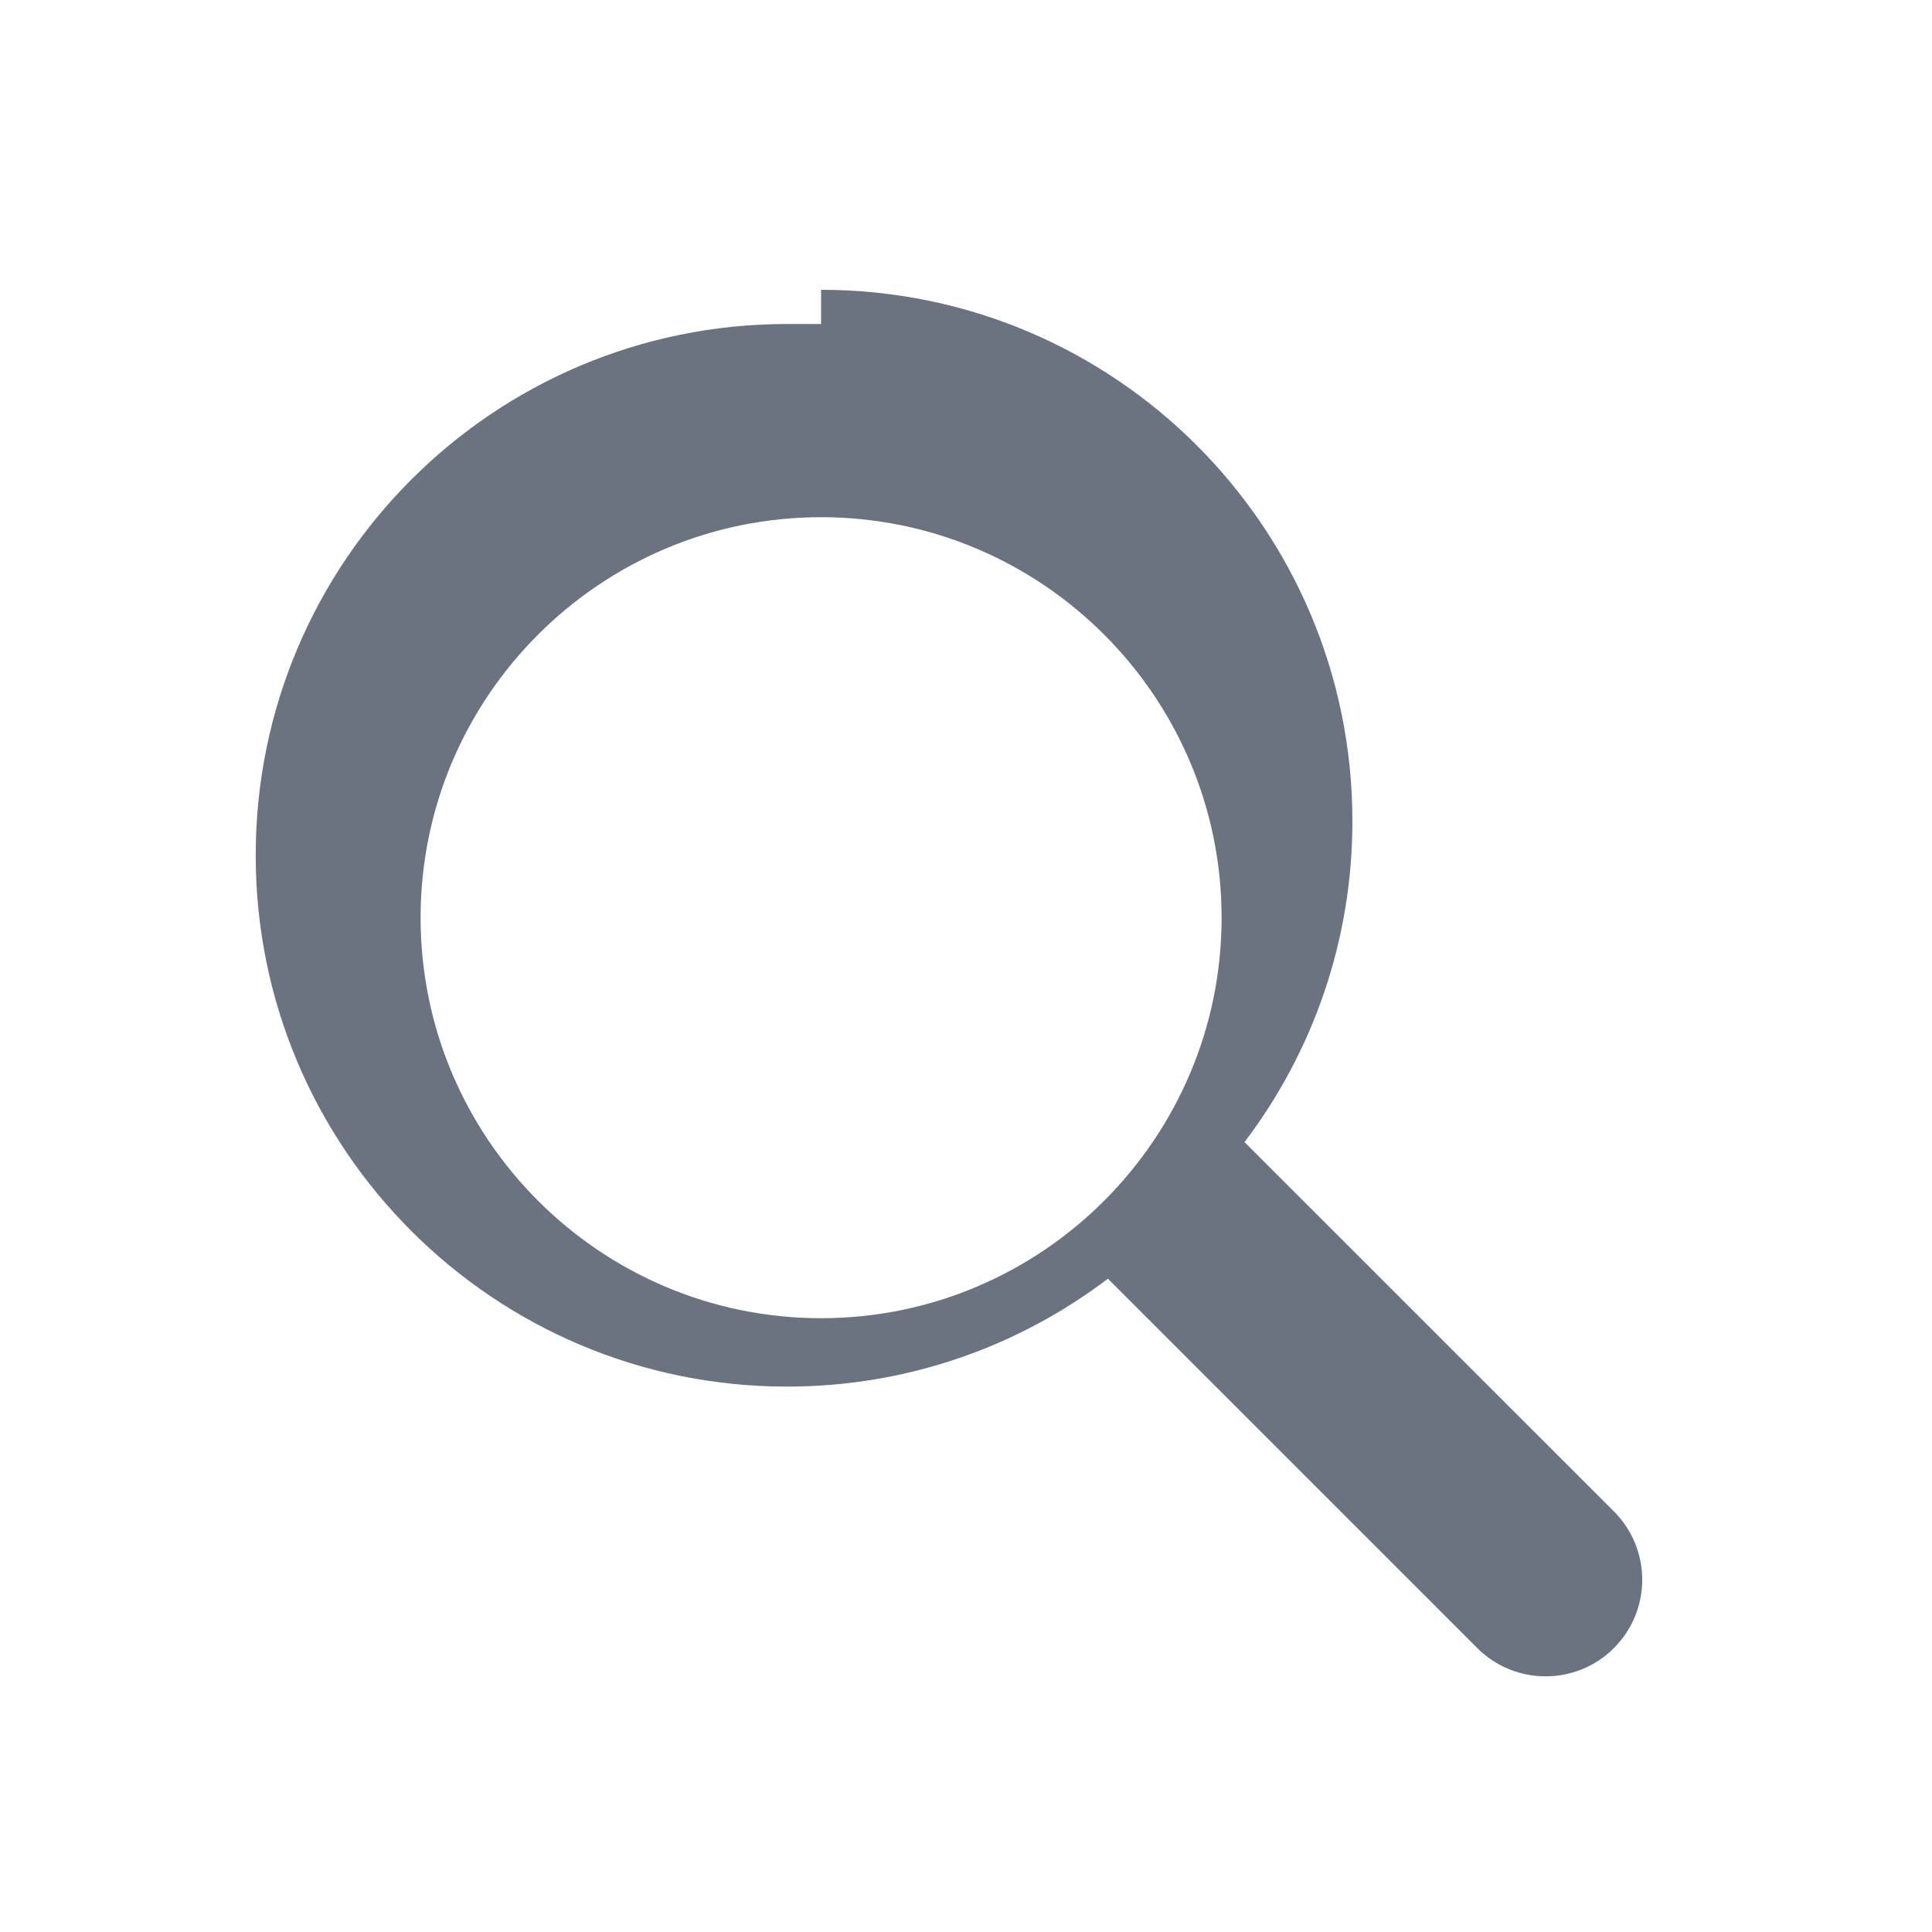 <svg width="20" height="20" viewBox="0 0 20 20" fill="none" xmlns="http://www.w3.org/2000/svg">
  <path d="M8.5 3C11.538 3 14 5.462 14 8.5C14 9.748 13.584 10.9 12.883 11.823L16.707 15.646C17.098 16.037 17.098 16.67 16.707 17.061C16.317 17.451 15.683 17.451 15.293 17.061L11.469 13.237C10.546 13.938 9.395 14.354 8.147 14.354C5.109 14.354 2.647 11.891 2.647 8.854C2.647 5.816 5.109 3.354 8.147 3.354H8.5ZM8.5 5.354C6.214 5.354 4.354 7.214 4.354 9.5C4.354 11.786 6.214 13.646 8.5 13.646C10.786 13.646 12.646 11.786 12.646 9.5C12.646 7.214 10.786 5.354 8.5 5.354Z" fill="#6B7280"/>
</svg> 